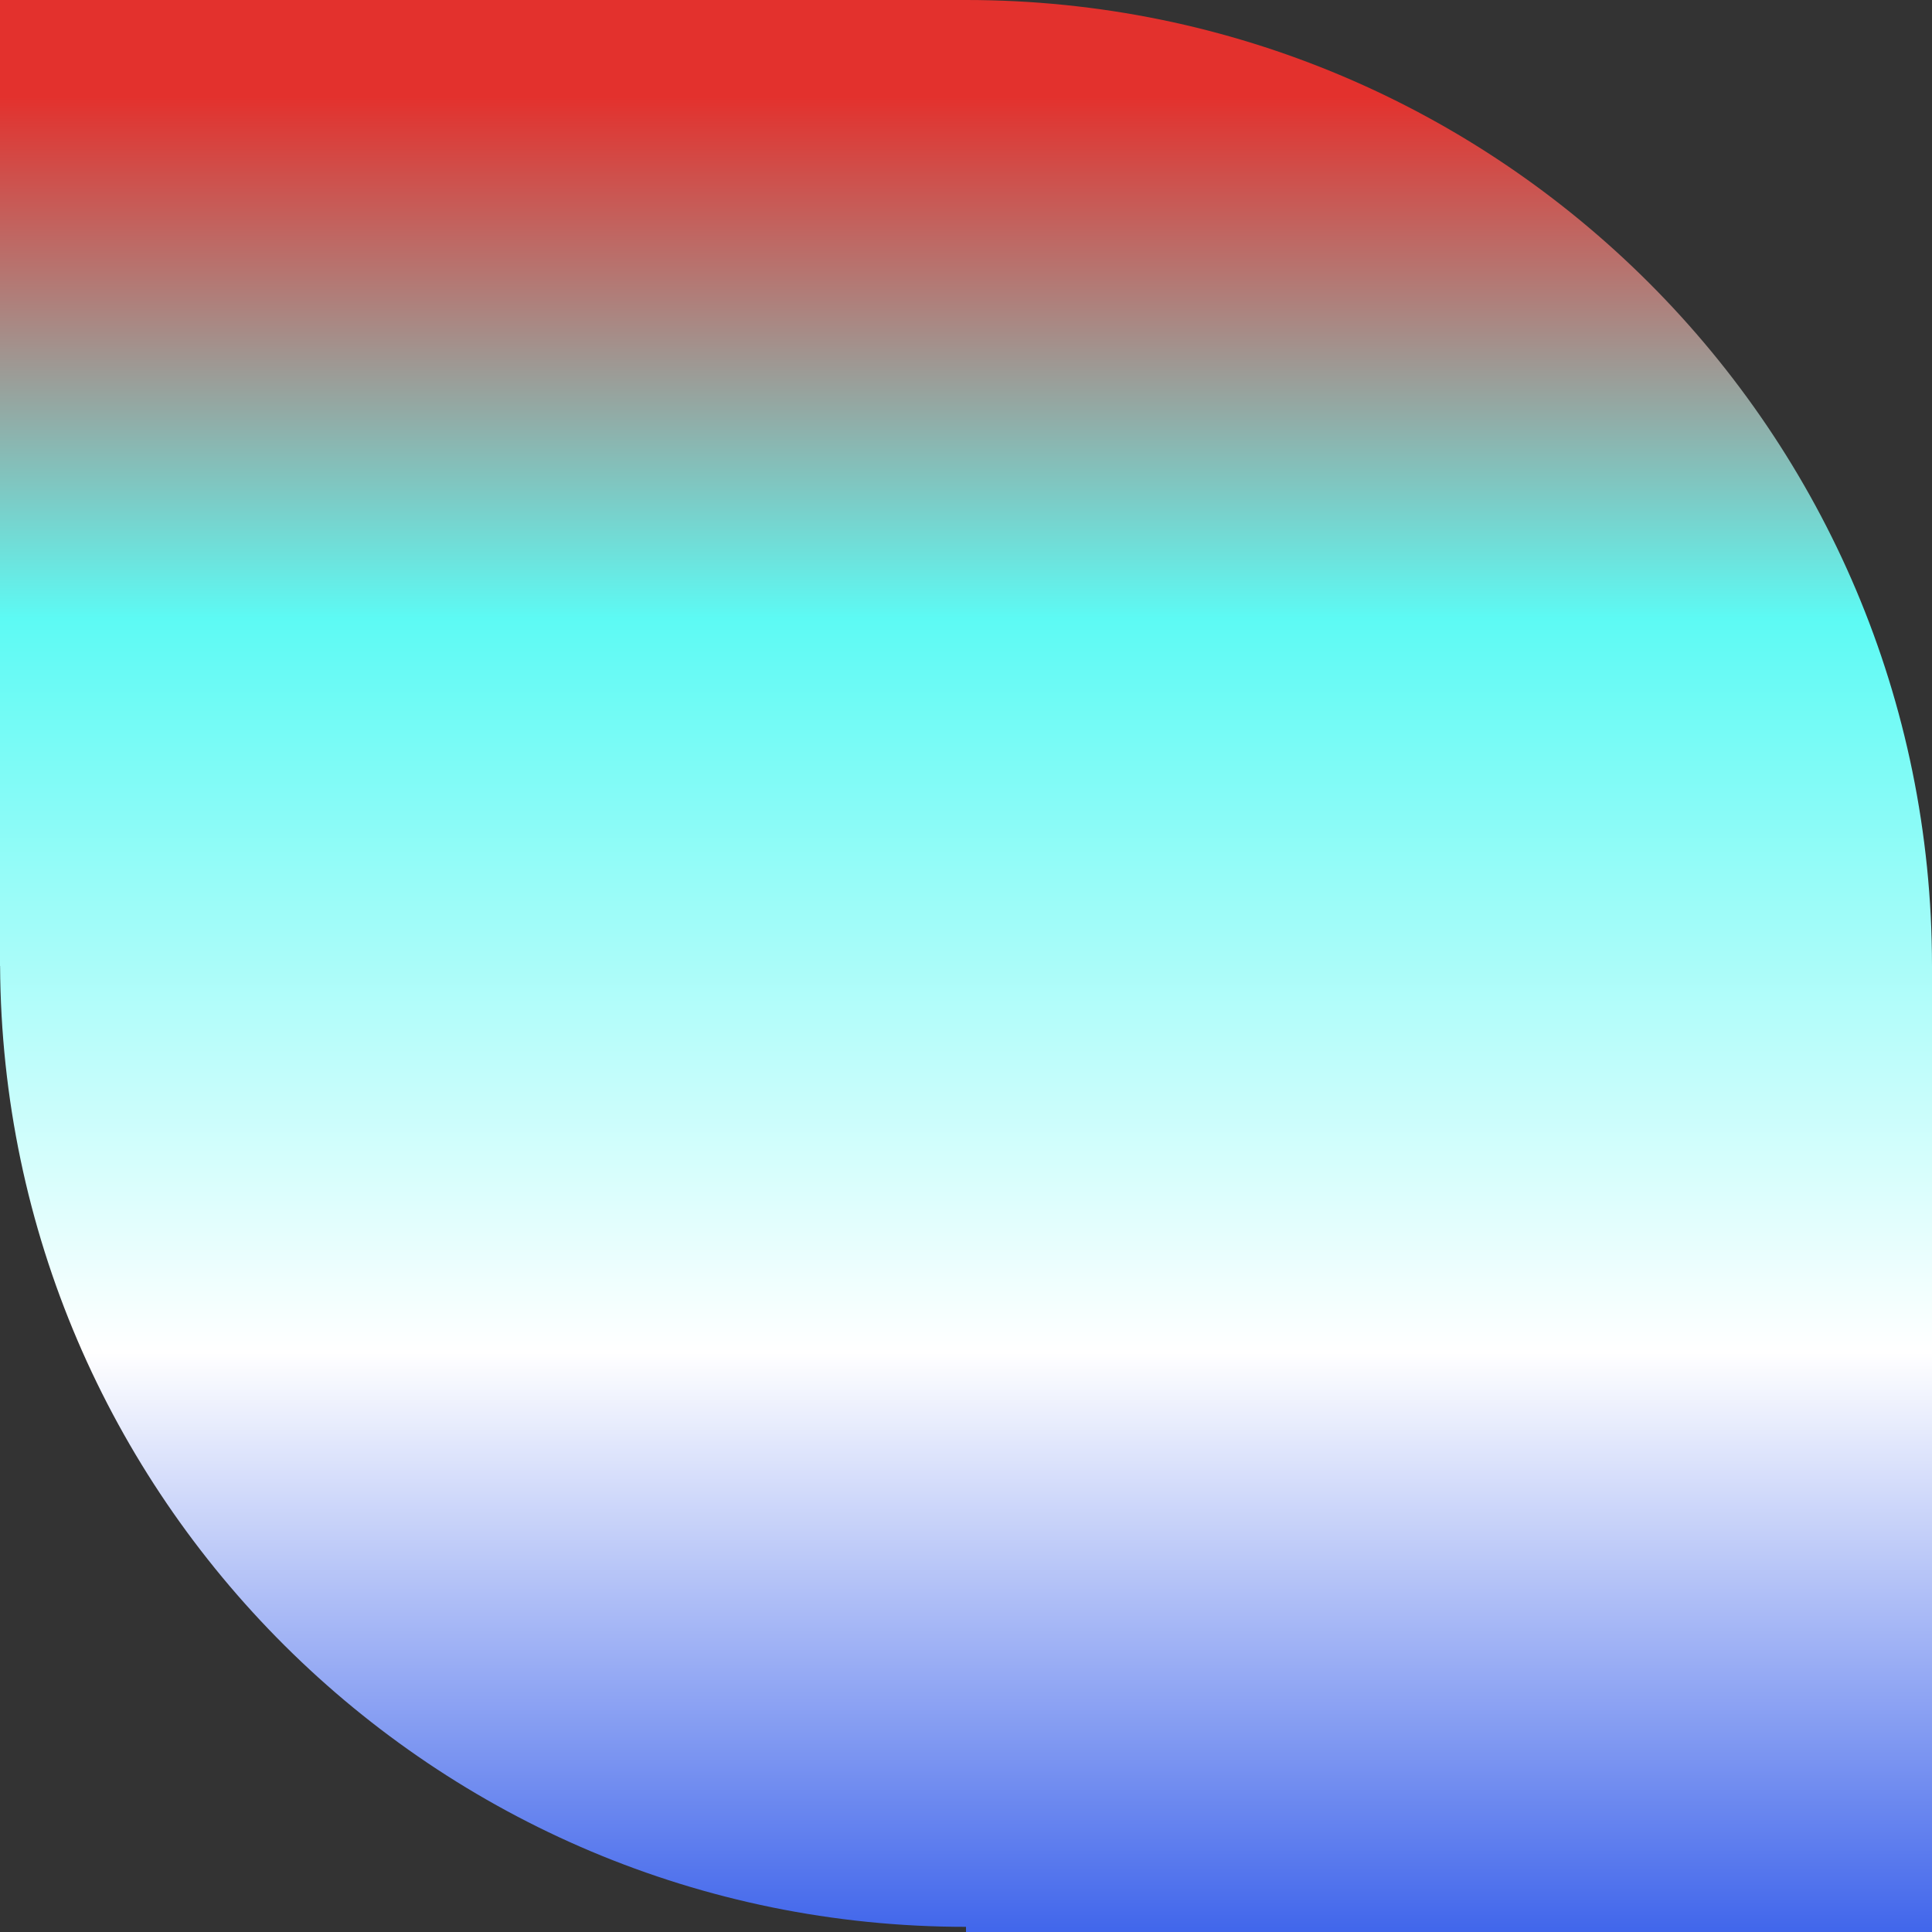 <svg id="_Слой_2" xmlns="http://www.w3.org/2000/svg" width="1080" height="1079.99" xmlns:xlink="http://www.w3.org/1999/xlink" viewBox="0 0 1080 1079.99"><rect x="0" y="0" width="1080" height="1079.99" fill="#333333" stroke="none"/><defs><linearGradient id="_Новый_образец_градиентной_за_14" x1="540" y1="1079.99" x2="540" y2="0" gradientUnits="userSpaceOnUse"><stop offset="0" stop-color="#4166eb"/><stop offset=".3" stop-color="#fff"/><stop offset=".68" stop-color="#5dfaf4"/><stop offset=".95" stop-color="#e3312d"/></linearGradient></defs><g id="Figure09_000000"><path id="Figure09_000000-2" d="M540 0H0V540H.05c1.55 296.9 242.68 537.12 539.95 537.12v2.87h540V540C1080 241.77 838.23.0 540 0z" fill="url(#_Новый_образец_градиентной_за_14)"/></g></svg>